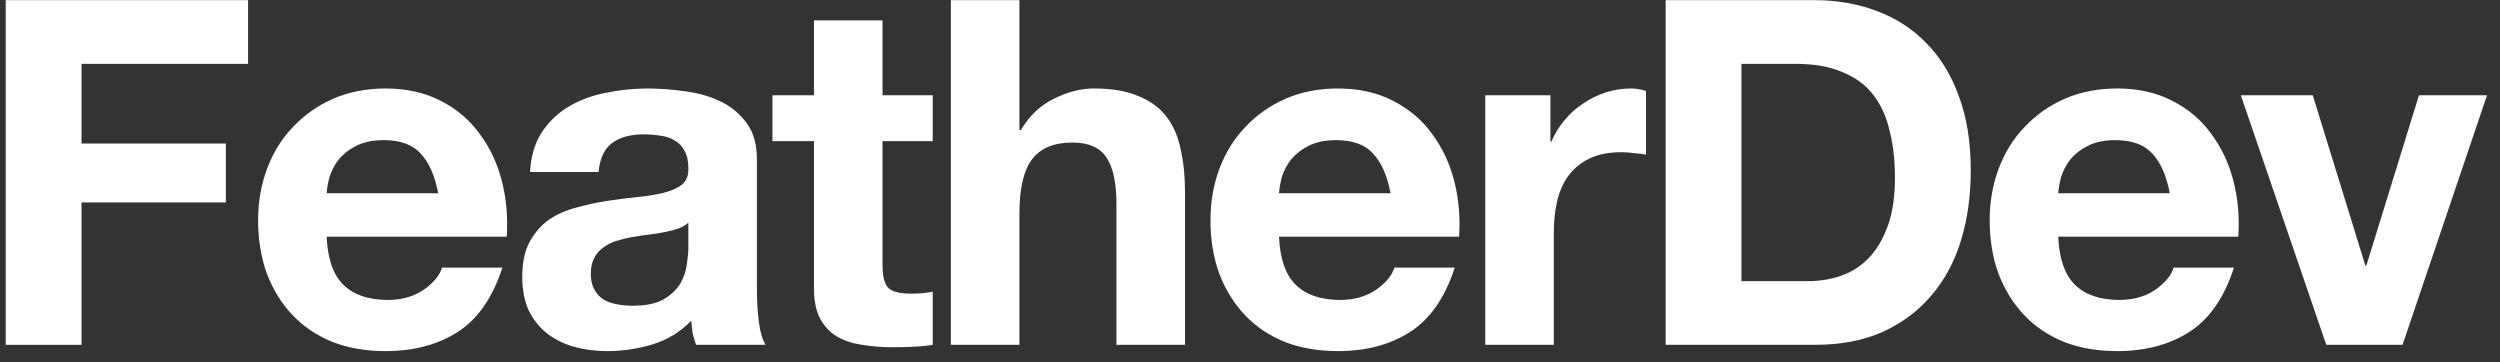 <svg width="145" height="21" viewBox="0 0 145 21" fill="none" xmlns="http://www.w3.org/2000/svg">
<rect x="0" y="0" width="145" height="21" fill="#333333" stroke="none"/>
<g id="Logotype">
<path d="M0.332 0.008V20H4.728V11.74H13.1V8.324H4.728V3.704H14.388V0.008H0.332Z" fill="white"/>
<path d="M25.414 11.208H18.946C18.964 10.928 19.02 10.611 19.114 10.256C19.226 9.901 19.403 9.565 19.646 9.248C19.907 8.931 20.243 8.669 20.654 8.464C21.083 8.24 21.615 8.128 22.25 8.128C23.22 8.128 23.939 8.389 24.406 8.912C24.891 9.435 25.227 10.2 25.414 11.208ZM18.946 13.728H29.39C29.464 12.608 29.371 11.535 29.11 10.508C28.848 9.481 28.419 8.567 27.822 7.764C27.243 6.961 26.496 6.327 25.582 5.86C24.667 5.375 23.594 5.132 22.362 5.132C21.26 5.132 20.252 5.328 19.338 5.72C18.442 6.112 17.667 6.653 17.014 7.344C16.36 8.016 15.856 8.819 15.502 9.752C15.147 10.685 14.97 11.693 14.97 12.776C14.97 13.896 15.138 14.923 15.474 15.856C15.828 16.789 16.323 17.592 16.958 18.264C17.592 18.936 18.367 19.459 19.282 19.832C20.196 20.187 21.223 20.364 22.362 20.364C24.004 20.364 25.404 19.991 26.562 19.244C27.719 18.497 28.578 17.256 29.138 15.52H25.638C25.507 15.968 25.152 16.397 24.574 16.808C23.995 17.2 23.304 17.396 22.502 17.396C21.382 17.396 20.523 17.107 19.926 16.528C19.328 15.949 19.002 15.016 18.946 13.728Z" fill="white"/>
<path d="M30.74 9.976C30.796 9.043 31.029 8.268 31.44 7.652C31.851 7.036 32.373 6.541 33.008 6.168C33.642 5.795 34.352 5.533 35.136 5.384C35.938 5.216 36.741 5.132 37.544 5.132C38.272 5.132 39.009 5.188 39.756 5.3C40.502 5.393 41.184 5.589 41.8 5.888C42.416 6.187 42.92 6.607 43.312 7.148C43.704 7.671 43.9 8.371 43.9 9.248V16.78C43.9 17.433 43.937 18.059 44.012 18.656C44.087 19.253 44.217 19.701 44.404 20H40.372C40.297 19.776 40.232 19.552 40.176 19.328C40.139 19.085 40.111 18.843 40.092 18.6C39.457 19.253 38.711 19.711 37.852 19.972C36.993 20.233 36.116 20.364 35.22 20.364C34.529 20.364 33.885 20.28 33.288 20.112C32.691 19.944 32.168 19.683 31.72 19.328C31.272 18.973 30.917 18.525 30.656 17.984C30.413 17.443 30.292 16.799 30.292 16.052C30.292 15.231 30.432 14.559 30.712 14.036C31.011 13.495 31.384 13.065 31.832 12.748C32.298 12.431 32.821 12.197 33.4 12.048C33.997 11.88 34.594 11.749 35.192 11.656C35.789 11.563 36.377 11.488 36.956 11.432C37.535 11.376 38.048 11.292 38.496 11.18C38.944 11.068 39.298 10.909 39.56 10.704C39.821 10.48 39.943 10.163 39.924 9.752C39.924 9.323 39.849 8.987 39.7 8.744C39.569 8.483 39.383 8.287 39.14 8.156C38.916 8.007 38.645 7.913 38.328 7.876C38.029 7.82 37.703 7.792 37.348 7.792C36.564 7.792 35.948 7.96 35.5 8.296C35.052 8.632 34.791 9.192 34.716 9.976H30.74ZM39.924 12.916C39.756 13.065 39.541 13.187 39.28 13.28C39.037 13.355 38.767 13.42 38.468 13.476C38.188 13.532 37.889 13.579 37.572 13.616C37.255 13.653 36.937 13.7 36.62 13.756C36.321 13.812 36.023 13.887 35.724 13.98C35.444 14.073 35.192 14.204 34.968 14.372C34.763 14.521 34.594 14.717 34.464 14.96C34.333 15.203 34.268 15.511 34.268 15.884C34.268 16.239 34.333 16.537 34.464 16.78C34.594 17.023 34.772 17.219 34.996 17.368C35.22 17.499 35.481 17.592 35.78 17.648C36.078 17.704 36.386 17.732 36.704 17.732C37.488 17.732 38.094 17.601 38.524 17.34C38.953 17.079 39.27 16.771 39.476 16.416C39.681 16.043 39.803 15.669 39.84 15.296C39.896 14.923 39.924 14.624 39.924 14.4V12.916Z" fill="white"/>
<path d="M51.186 5.524V1.184H47.21V5.524H44.802V8.184H47.21V16.724C47.21 17.452 47.331 18.04 47.574 18.488C47.817 18.936 48.143 19.281 48.554 19.524C48.983 19.767 49.469 19.925 50.01 20C50.57 20.093 51.158 20.14 51.774 20.14C52.166 20.14 52.567 20.131 52.978 20.112C53.389 20.093 53.762 20.056 54.098 20V16.92C53.911 16.957 53.715 16.985 53.51 17.004C53.305 17.023 53.09 17.032 52.866 17.032C52.194 17.032 51.746 16.92 51.522 16.696C51.298 16.472 51.186 16.024 51.186 15.352V8.184H54.098V5.524H51.186Z" fill="white"/>
<path d="M55.15 0.008V20H59.126V12.412C59.126 10.937 59.368 9.883 59.854 9.248C60.339 8.595 61.123 8.268 62.206 8.268C63.158 8.268 63.82 8.567 64.194 9.164C64.567 9.743 64.754 10.629 64.754 11.824V20H68.73V11.096C68.73 10.2 68.646 9.388 68.478 8.66C68.328 7.913 68.058 7.288 67.666 6.784C67.274 6.261 66.732 5.86 66.042 5.58C65.37 5.281 64.502 5.132 63.438 5.132C62.691 5.132 61.926 5.328 61.142 5.72C60.358 6.093 59.714 6.7 59.21 7.54H59.126V0.008H55.15Z" fill="white"/>
<path d="M80.651 11.208H74.183C74.202 10.928 74.258 10.611 74.351 10.256C74.463 9.901 74.641 9.565 74.883 9.248C75.145 8.931 75.481 8.669 75.891 8.464C76.321 8.24 76.853 8.128 77.487 8.128C78.458 8.128 79.177 8.389 79.643 8.912C80.129 9.435 80.465 10.2 80.651 11.208ZM74.183 13.728H84.627C84.702 12.608 84.609 11.535 84.347 10.508C84.086 9.481 83.657 8.567 83.059 7.764C82.481 6.961 81.734 6.327 80.819 5.86C79.905 5.375 78.831 5.132 77.599 5.132C76.498 5.132 75.49 5.328 74.575 5.72C73.679 6.112 72.905 6.653 72.251 7.344C71.598 8.016 71.094 8.819 70.739 9.752C70.385 10.685 70.207 11.693 70.207 12.776C70.207 13.896 70.375 14.923 70.711 15.856C71.066 16.789 71.561 17.592 72.195 18.264C72.83 18.936 73.605 19.459 74.519 19.832C75.434 20.187 76.461 20.364 77.599 20.364C79.242 20.364 80.642 19.991 81.799 19.244C82.957 18.497 83.815 17.256 84.375 15.52H80.875C80.745 15.968 80.39 16.397 79.811 16.808C79.233 17.2 78.542 17.396 77.739 17.396C76.619 17.396 75.761 17.107 75.163 16.528C74.566 15.949 74.239 15.016 74.183 13.728Z" fill="white"/>
<path d="M86.145 5.524V20H90.121V13.476C90.121 12.823 90.187 12.216 90.317 11.656C90.448 11.096 90.663 10.611 90.962 10.2C91.279 9.771 91.689 9.435 92.194 9.192C92.698 8.949 93.314 8.828 94.041 8.828C94.284 8.828 94.536 8.847 94.797 8.884C95.059 8.903 95.283 8.931 95.469 8.968V5.272C95.152 5.179 94.863 5.132 94.602 5.132C94.097 5.132 93.612 5.207 93.145 5.356C92.679 5.505 92.24 5.72 91.829 6C91.419 6.261 91.055 6.588 90.737 6.98C90.42 7.353 90.168 7.764 89.981 8.212H89.925V5.524H86.145Z" fill="white"/>
<path d="M101.004 16.304V3.704H104.14C105.223 3.704 106.128 3.863 106.856 4.18C107.603 4.479 108.2 4.917 108.648 5.496C109.096 6.075 109.414 6.775 109.6 7.596C109.806 8.399 109.908 9.304 109.908 10.312C109.908 11.413 109.768 12.347 109.488 13.112C109.208 13.877 108.835 14.503 108.368 14.988C107.902 15.455 107.37 15.791 106.772 15.996C106.175 16.201 105.559 16.304 104.924 16.304H101.004ZM96.608 0.008V20H105.232C106.763 20 108.088 19.748 109.208 19.244C110.347 18.721 111.29 18.012 112.036 17.116C112.802 16.22 113.371 15.156 113.744 13.924C114.118 12.692 114.304 11.348 114.304 9.892C114.304 8.231 114.071 6.784 113.604 5.552C113.156 4.32 112.522 3.293 111.7 2.472C110.898 1.651 109.936 1.035 108.816 0.624C107.715 0.213 106.52 0.008 105.232 0.008H96.608Z" fill="white"/>
<path d="M125.846 11.208H119.378C119.397 10.928 119.453 10.611 119.546 10.256C119.658 9.901 119.836 9.565 120.078 9.248C120.34 8.931 120.676 8.669 121.086 8.464C121.516 8.24 122.048 8.128 122.682 8.128C123.653 8.128 124.372 8.389 124.838 8.912C125.324 9.435 125.66 10.2 125.846 11.208ZM119.378 13.728H129.822C129.897 12.608 129.804 11.535 129.542 10.508C129.281 9.481 128.852 8.567 128.254 7.764C127.676 6.961 126.929 6.327 126.014 5.86C125.1 5.375 124.026 5.132 122.794 5.132C121.693 5.132 120.685 5.328 119.77 5.72C118.874 6.112 118.1 6.653 117.446 7.344C116.793 8.016 116.289 8.819 115.934 9.752C115.58 10.685 115.402 11.693 115.402 12.776C115.402 13.896 115.57 14.923 115.906 15.856C116.261 16.789 116.756 17.592 117.39 18.264C118.025 18.936 118.8 19.459 119.714 19.832C120.629 20.187 121.656 20.364 122.794 20.364C124.437 20.364 125.837 19.991 126.994 19.244C128.152 18.497 129.01 17.256 129.57 15.52H126.07C125.94 15.968 125.585 16.397 125.006 16.808C124.428 17.2 123.737 17.396 122.934 17.396C121.814 17.396 120.956 17.107 120.358 16.528C119.761 15.949 119.434 15.016 119.378 13.728Z" fill="white"/>
<path d="M139.348 20L144.248 5.524H140.3L137.248 15.408H137.192L134.14 5.524H129.968L134.924 20H139.348Z" fill="white"/>
</g>
</svg>
